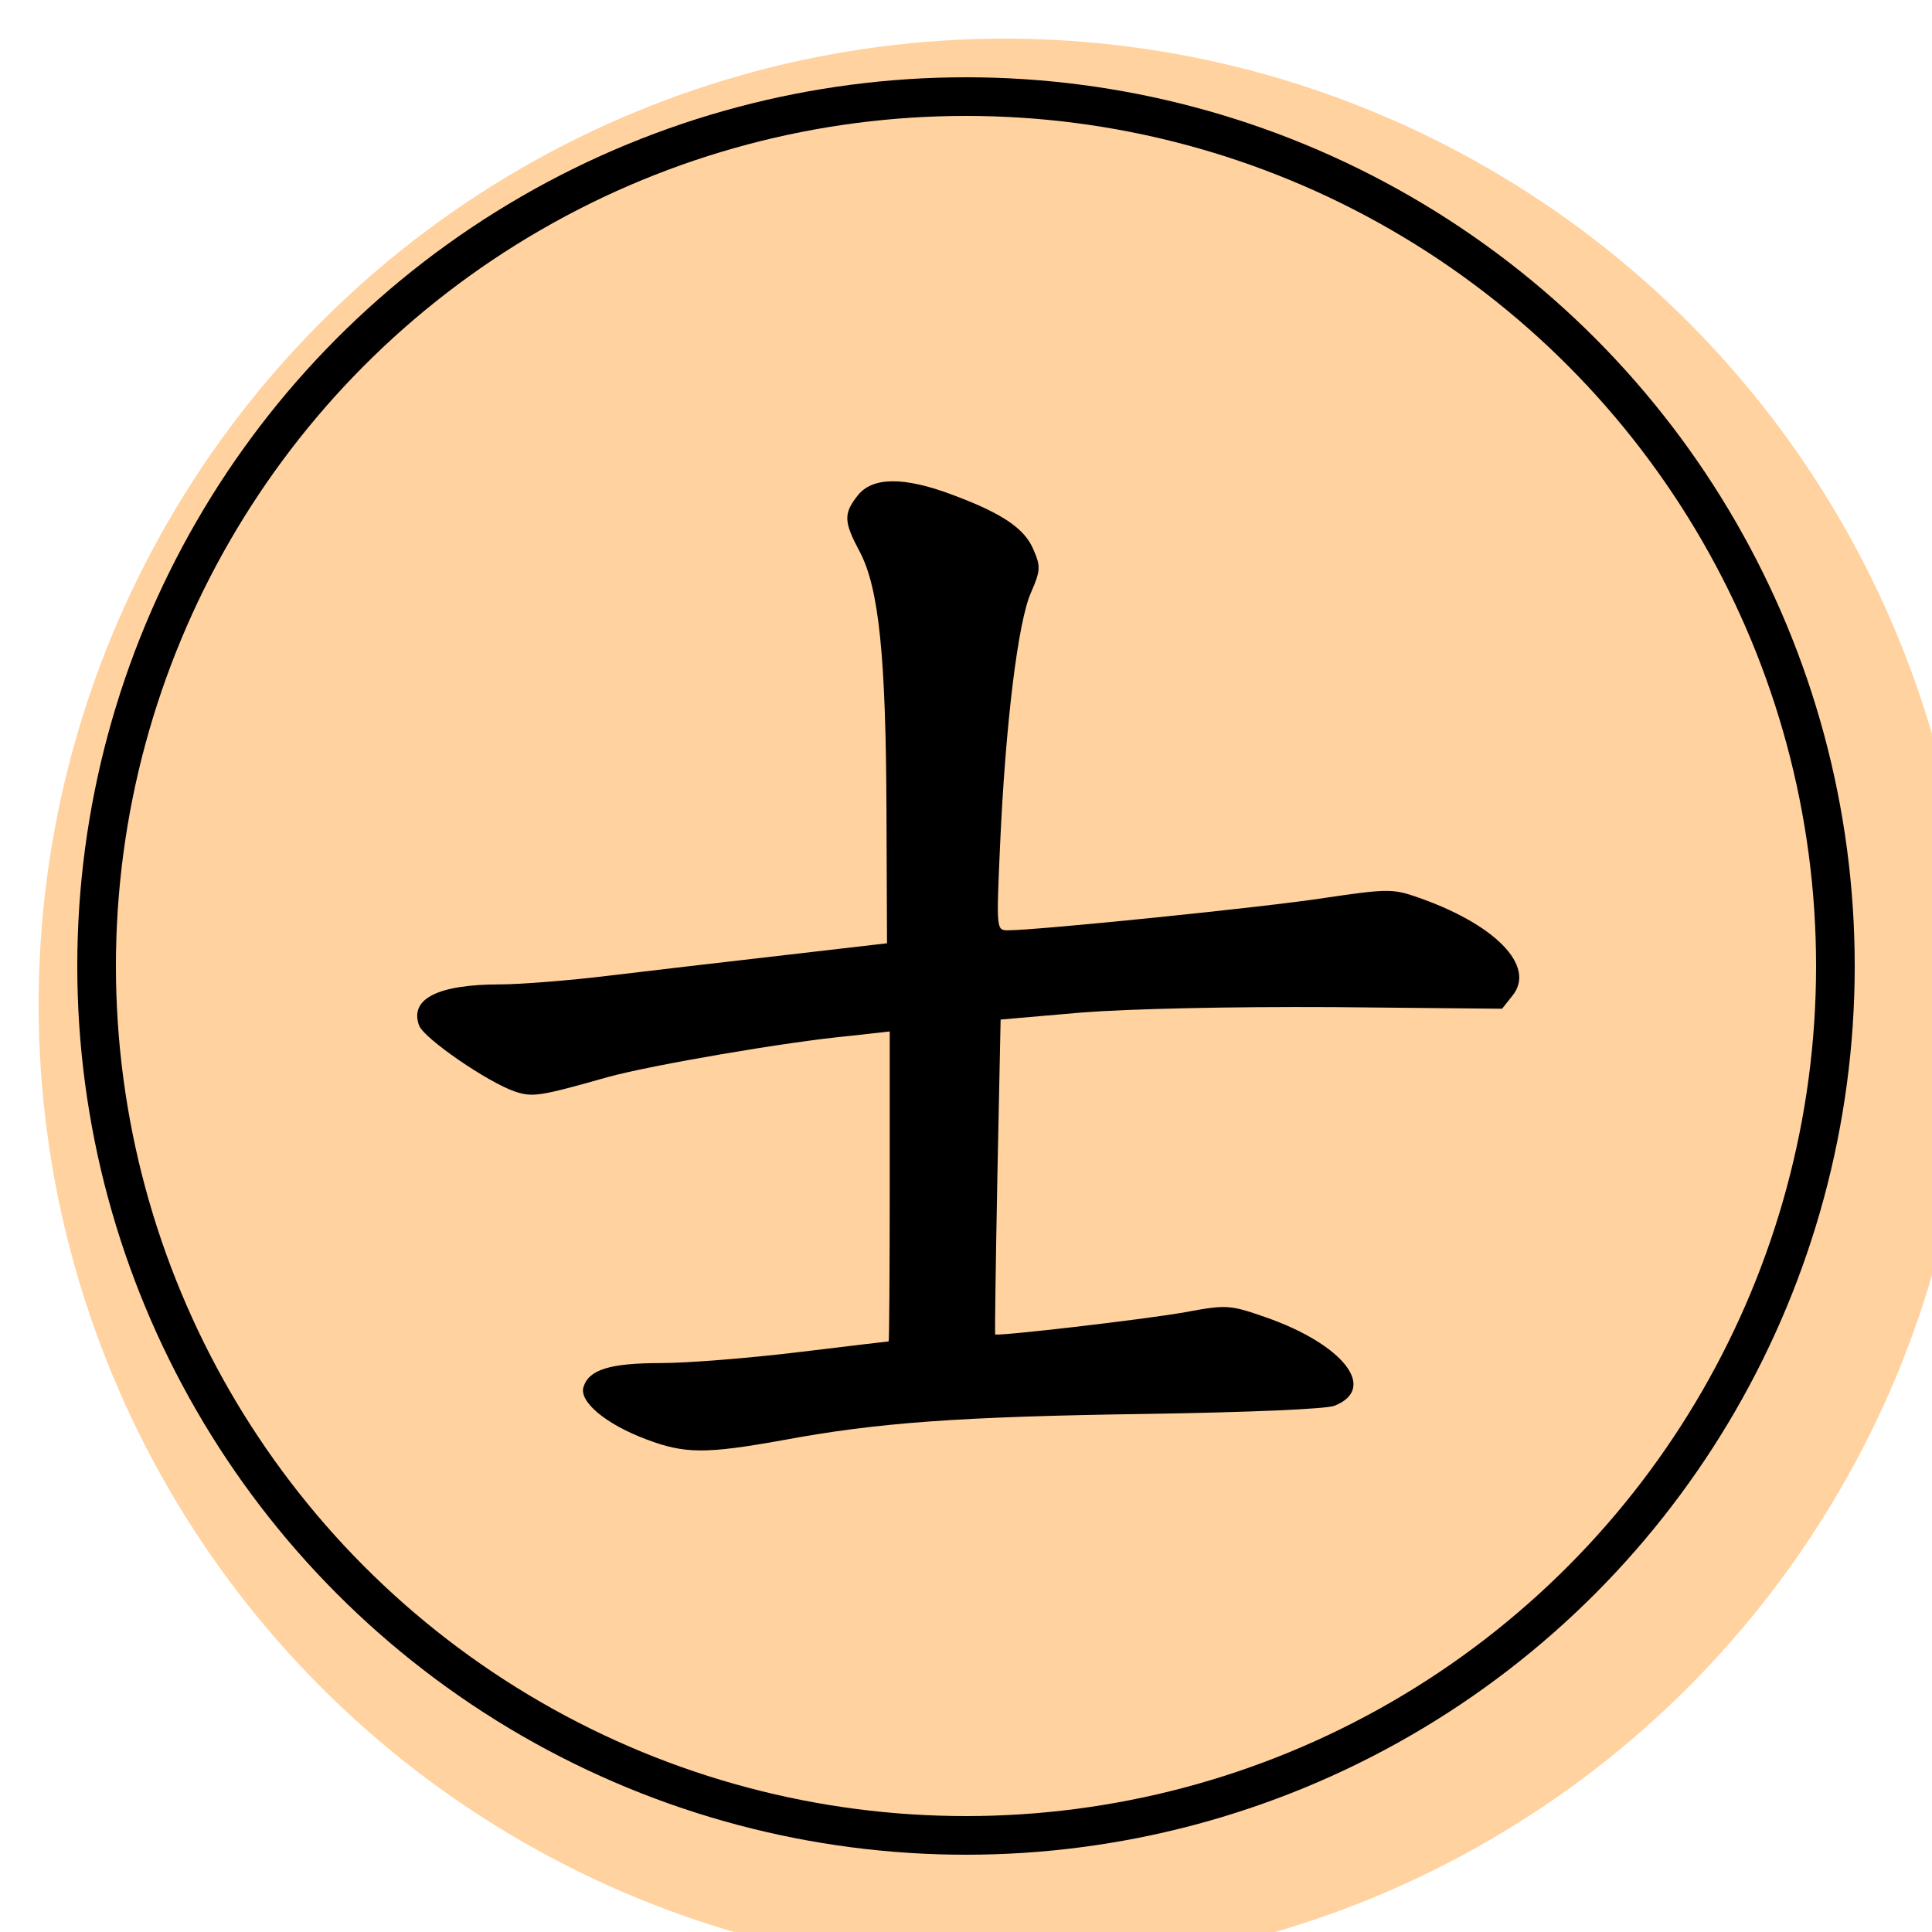 <svg version="1.1" viewBox="0 0 100 100" xmlns="http://www.w3.org/2000/svg"><title>士</title>
  <defs>
    <filter id="dropshadow" height="130%">
      <feGaussianBlur in="SourceAlpha" stdDeviation="3"/> 
      <feOffset dx="2" dy="2" result="offsetblur"/> 
      <feMerge> 
      <feMergeNode/>
      <feMergeNode in="SourceGraphic"/> 
      </feMerge>
    </filter>
  </defs>
  <circle cx="50" cy="50" r="50" fill="#ffd29f" filter="url(#dropshadow)" /><circle cx="50" cy="50" r="45" fill="#ffd29f" stroke="#000" stroke-width="2"/>
  <svg x="15" y="15" width="70px" height="70px" version="1.1" viewBox="0 0 250 250"><g transform="scale(.1 -.1)"><path d="m1050-380c-27-34-26-49 4-105 35-67 48-193 49-479l1-244-190-22c-104-12-251-29-325-38s-164-16-200-16c-116 0-168-27-150-76 9-24 127-105 177-122 33-11 46-9 173 27 81 22 330 65 448 76l72 8v-287c0-157-1-286-2-286-2 0-77-9-168-20s-204-20-252-20c-95 0-134-12-144-44-9-27 41-69 116-97 71-27 110-27 250-2 177 33 327 44 675 49 192 3 331 9 347 15 81 32 16 114-128 164-66 23-72 23-148 9-79-14-349-45-351-41-1 1 1 133 4 292l6 290 150 13c90 7 275 11 463 10l314-3 19 24c45 55-33 134-181 184-41 14-56 13-165-3-108-17-532-60-586-60-22 0-22 0-15 158 10 223 33 412 57 466 18 41 18 49 5 79-16 39-56 67-150 102-90 34-148 33-175-1z"/></g>
  </svg>
</svg>
